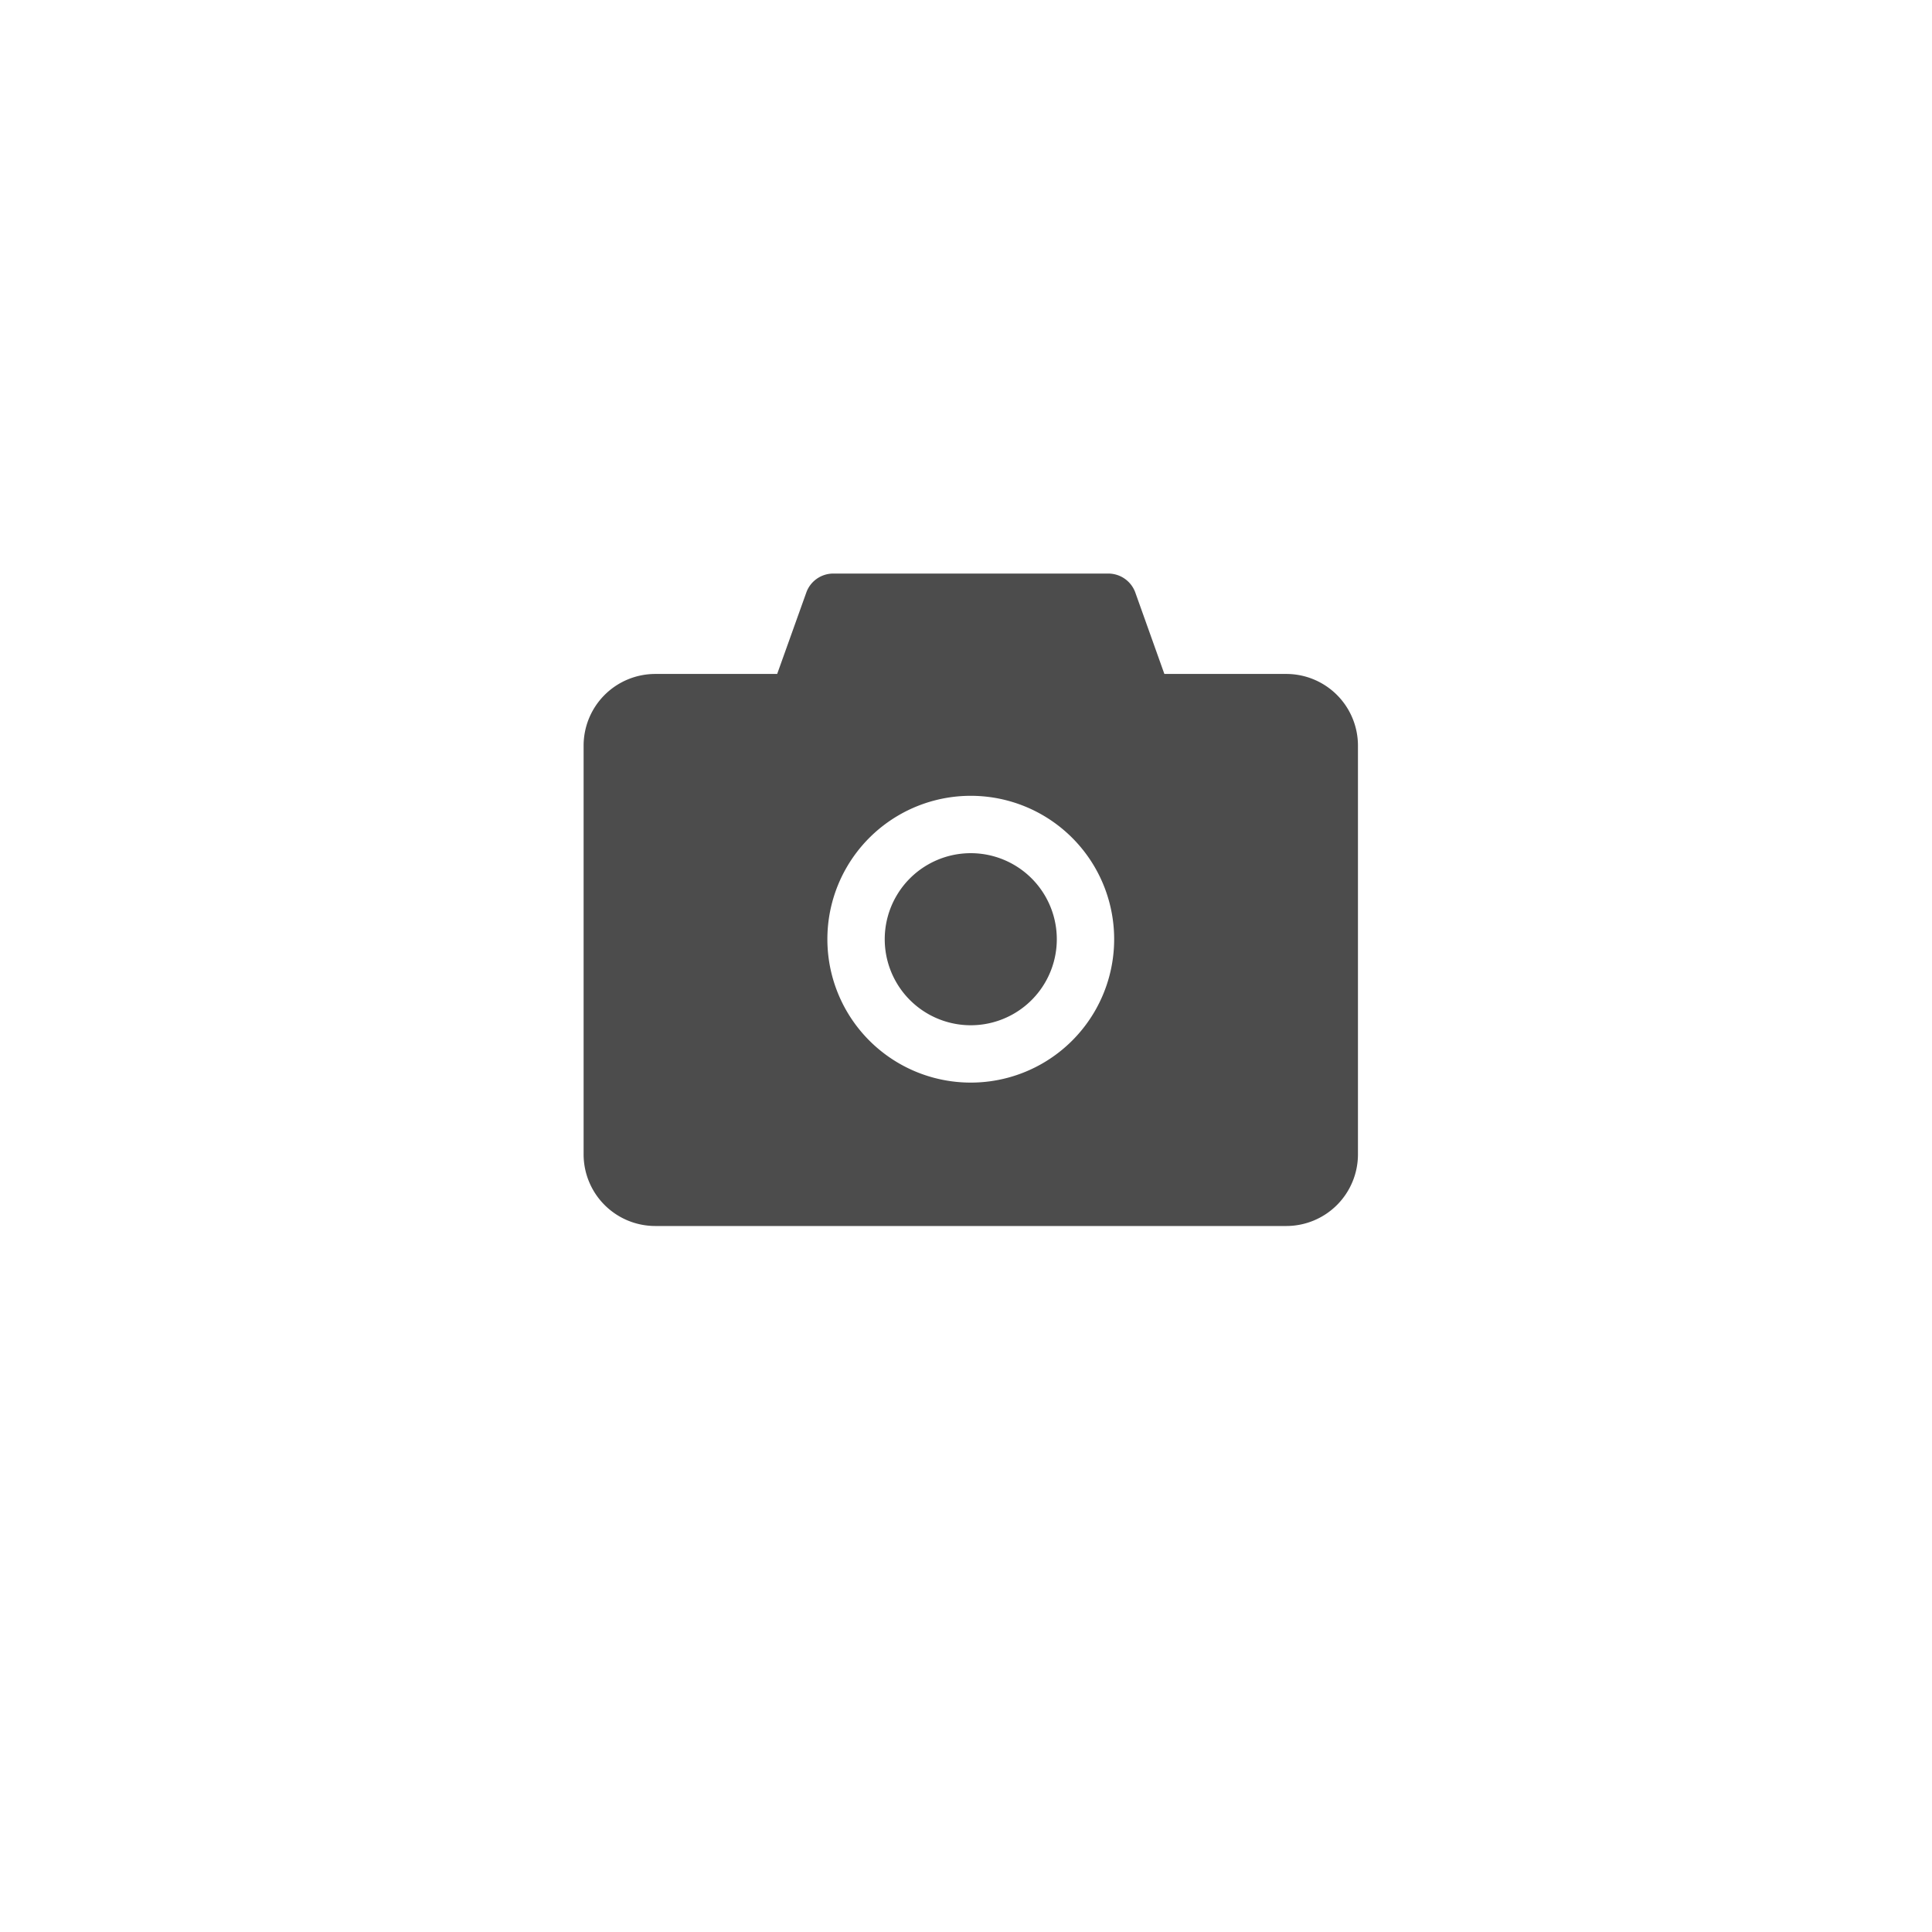<svg xmlns="http://www.w3.org/2000/svg" width="80" height="80" viewBox="0 0 80 80">
    <path fill="#4C4C4C" fill-rule="nonzero" d="M53.26 27.906h-5.046l-1.203-3.37a1.19 1.19 0 0 0-1.12-.786H34.504c-.5 0-.95.315-1.117.787l-1.206 3.37h-5.047a2.968 2.968 0 0 0-2.968 2.968v16.922a2.968 2.968 0 0 0 2.968 2.969H53.26a2.968 2.968 0 0 0 2.97-2.97V30.876a2.968 2.968 0 0 0-2.97-2.969zM40.198 44.828a5.936 5.936 0 0 1-5.938-5.937 5.936 5.936 0 0 1 5.938-5.938 5.936 5.936 0 0 1 5.937 5.938 5.936 5.936 0 0 1-5.937 5.937zm-3.563-5.937a3.562 3.562 0 1 0 7.125 0 3.562 3.562 0 0 0-7.125 0z"/>
</svg>
